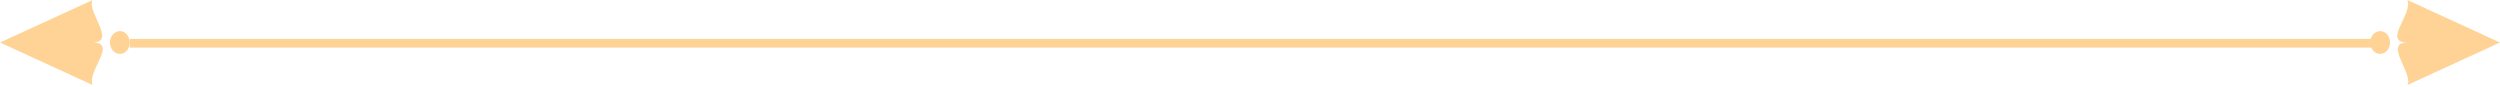<svg width="289" height="10" viewBox="0 0 289 10" fill="none" xmlns="http://www.w3.org/2000/svg">
<path d="M10.712 4.914C13.654 4.914 9.999 8.299 10.712 9.828L0 4.914L10.712 0C9.94 1.201 13.521 4.914 10.712 4.914Z" fill="#FED395"/>
<ellipse rx="1.146" ry="1.318" transform="matrix(-1 0 0 1 13.854 4.914)" fill="#FED395"/>
<path d="M278.288 4.914C275.346 4.914 279.001 1.529 278.288 5.05447e-05L289 4.914L278.288 9.828C279.061 8.626 275.48 4.914 278.288 4.914Z" fill="#FED395"/>
<ellipse rx="1.146" ry="1.318" transform="matrix(1 0 0 -1 275.146 4.914)" fill="#FED395"/>
<path d="M15 5L275 5" stroke="#FED395"/>
</svg>
